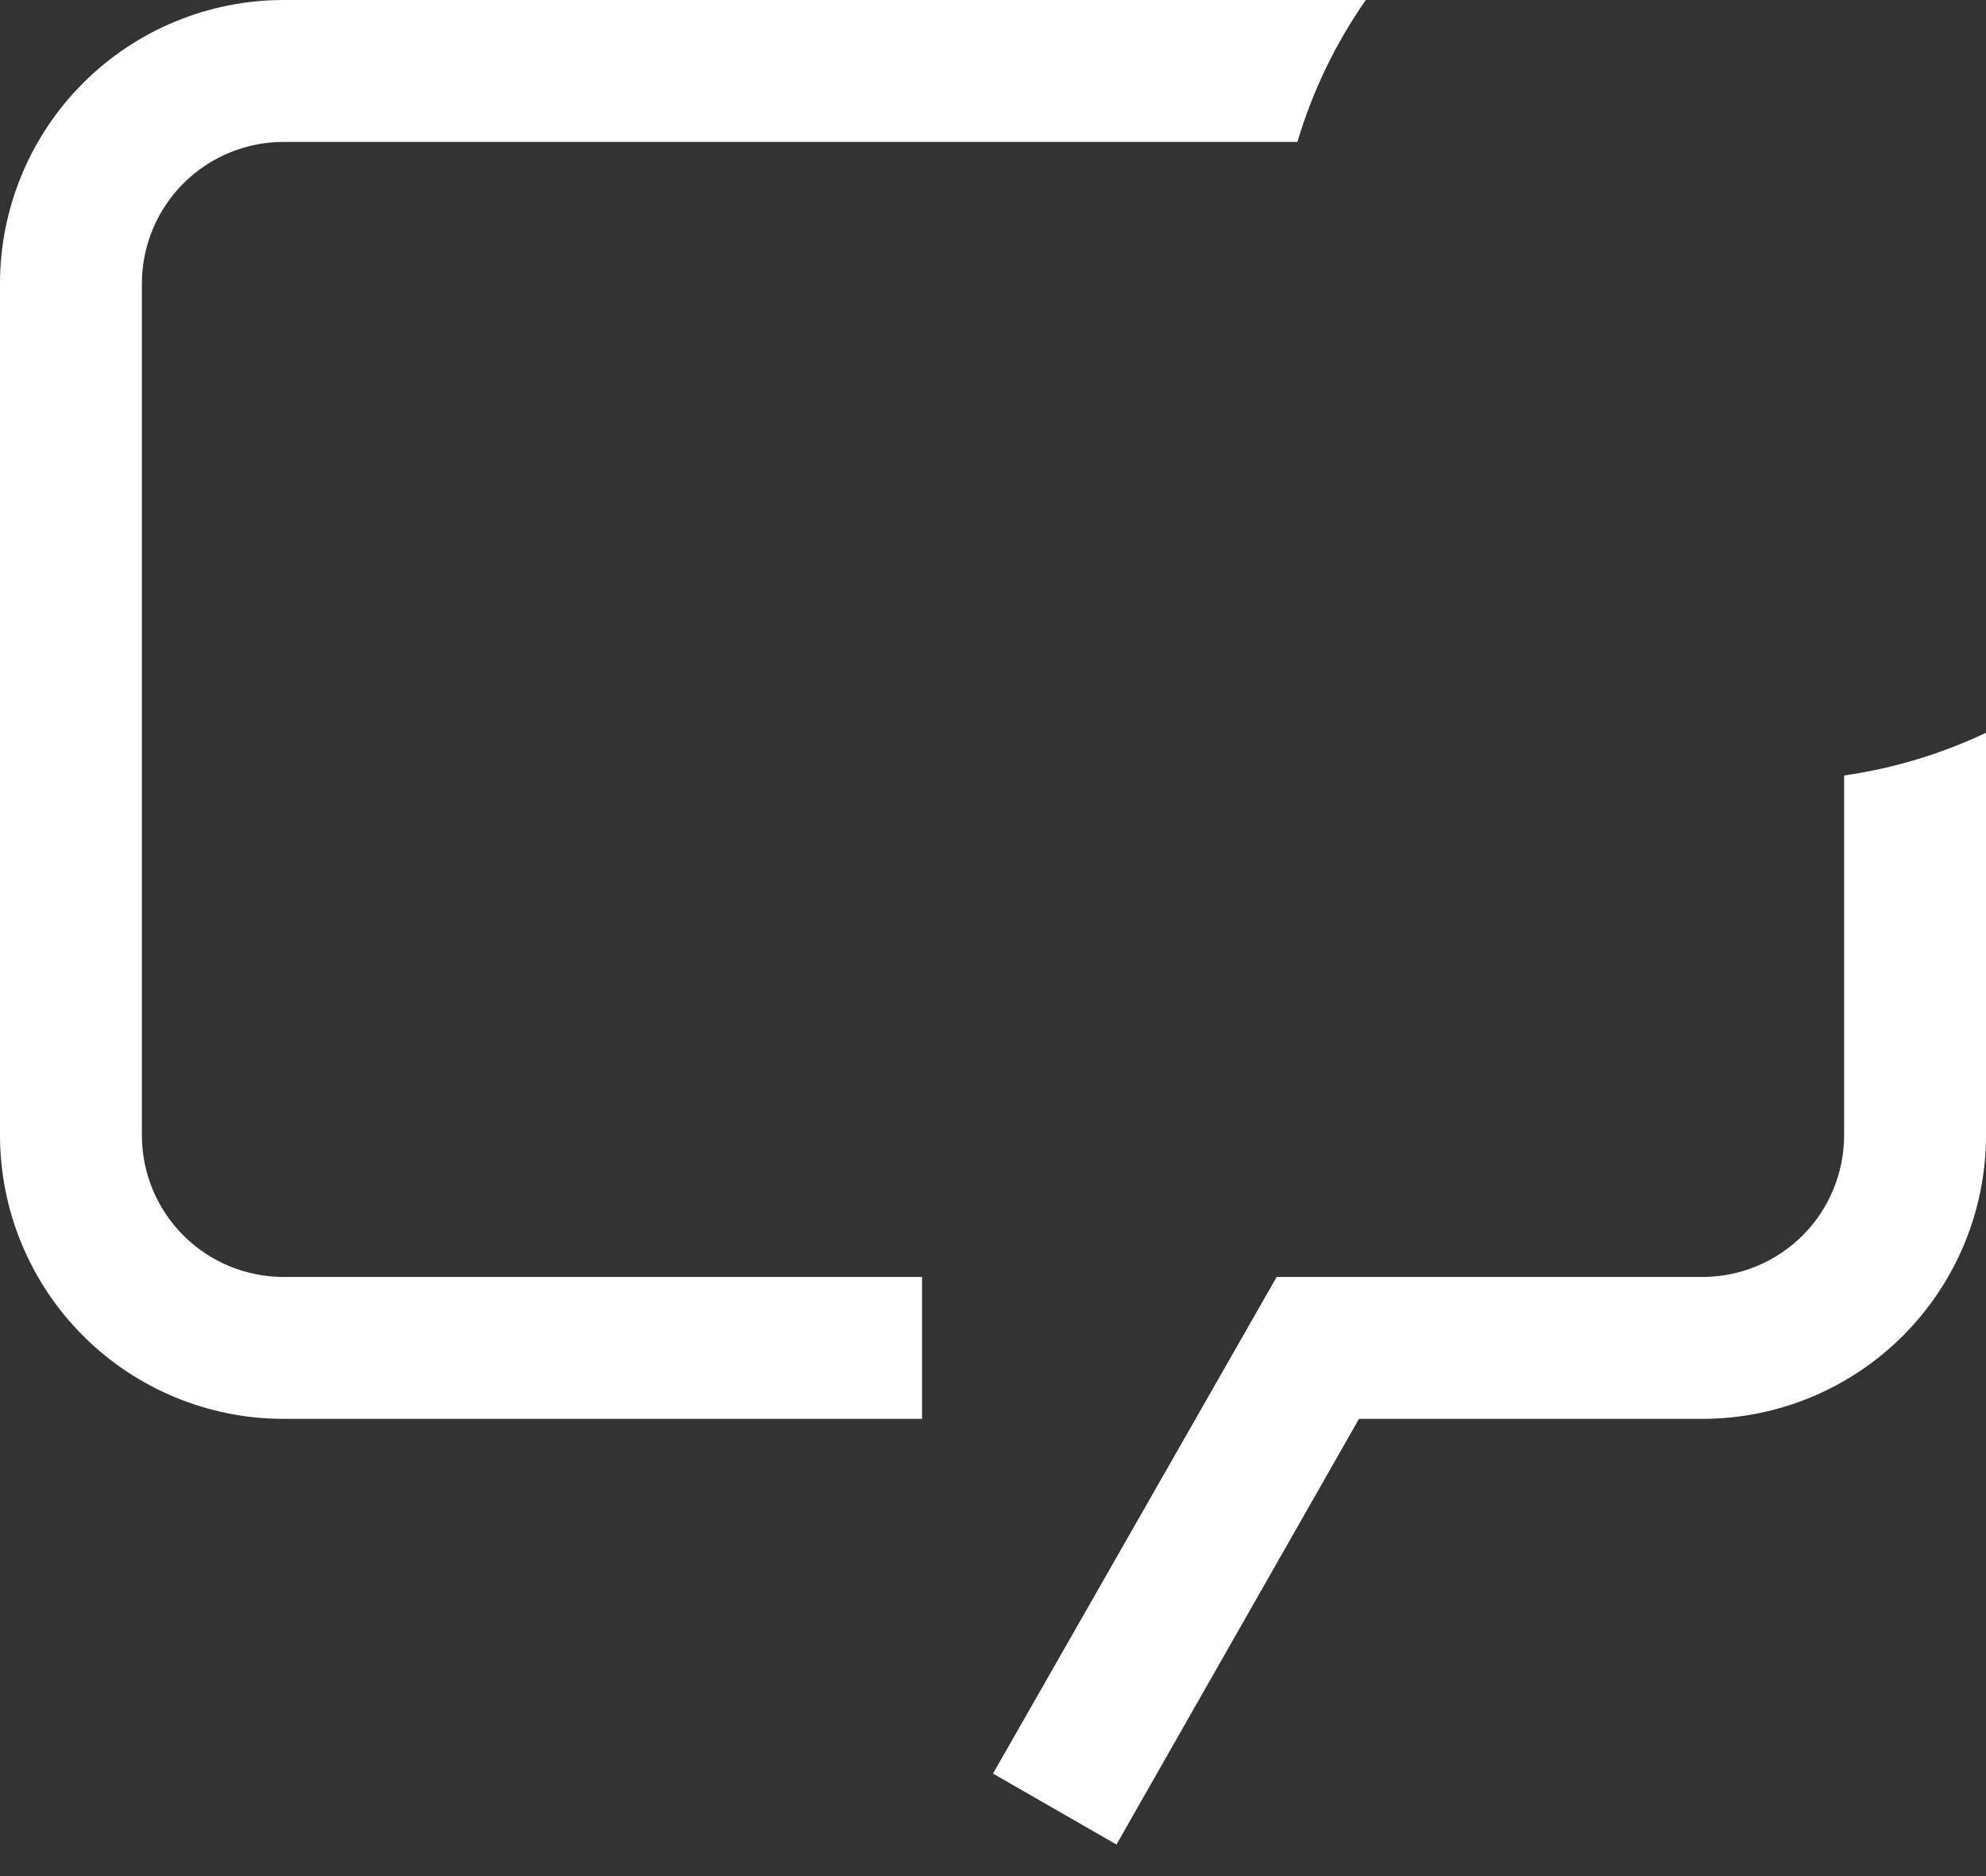 <svg width="18" height="17" viewBox="0 0 18 17" fill="none" xmlns="http://www.w3.org/2000/svg">
<rect x="0" y="0" width="18" height="17" fill="#333333" stroke="none"/>
<path fill-rule="evenodd" clip-rule="evenodd" d="M12.379 0H2.571C1.889 0 1.235 0.271 0.753 0.753C0.271 1.235 0 1.889 0 2.571V10.286C0 10.968 0.271 11.622 0.753 12.104C1.235 12.586 1.889 12.857 2.571 12.857H8.357V11.571H2.571C2.23 11.571 1.903 11.436 1.662 11.195C1.421 10.954 1.286 10.627 1.286 10.286V2.571C1.286 2.23 1.421 1.903 1.662 1.662C1.903 1.421 2.23 1.286 2.571 1.286H11.759C11.897 0.821 12.108 0.388 12.379 0ZM16.714 7.027C17.168 6.962 17.6 6.829 18 6.64V10.286C18 10.968 17.729 11.622 17.247 12.104C16.765 12.586 16.111 12.857 15.429 12.857H12.317L10.119 16.714L9 16.071L11.571 11.571H15.429C15.77 11.571 16.097 11.436 16.338 11.195C16.579 10.954 16.714 10.627 16.714 10.286V7.027Z" fill="white"/>
</svg>
